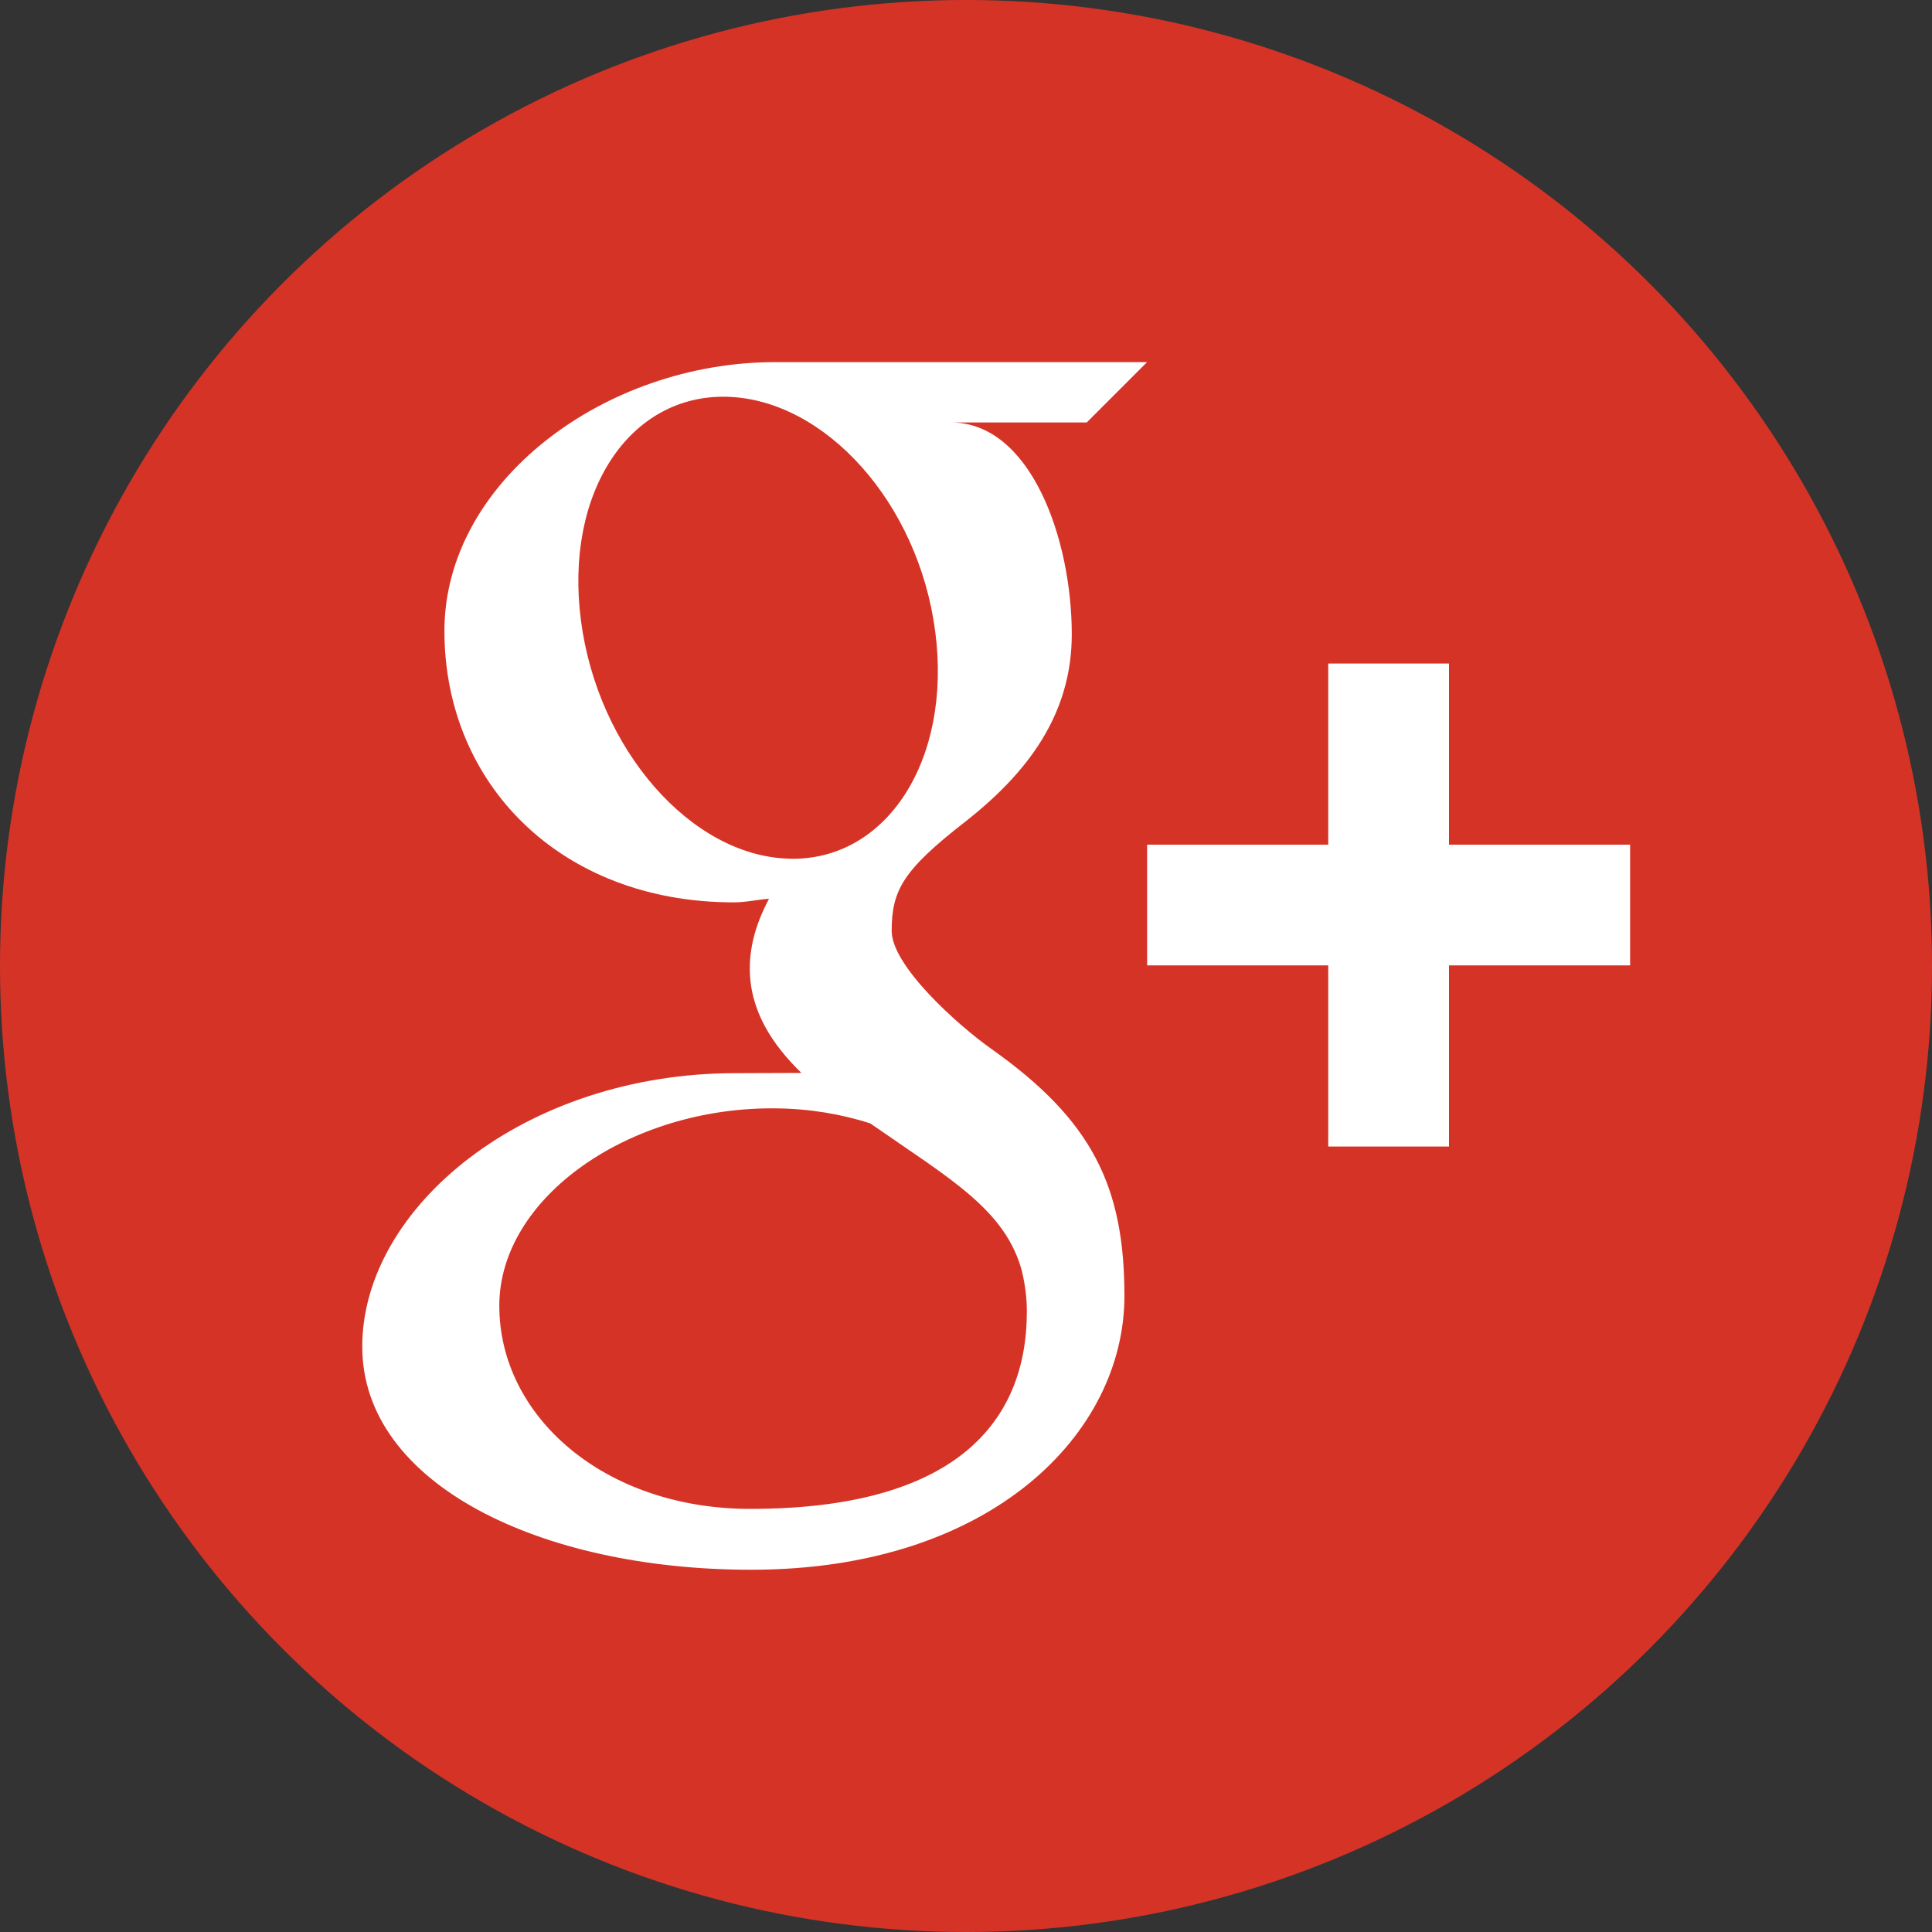 <svg height="32" version="1" viewBox="0 0 32 32" width="32" xmlns="http://www.w3.org/2000/svg"><rect x="0" y="0" width="32" height="32" fill="#333333" stroke="none"/><circle clip-rule="evenodd" cx="16" cy="16" fill="#d63327" fill-rule="evenodd" r="16"/><g fill="#fff"><path d="M19 5.998h-6.164c-2.82 0-5.475 1.98-5.475 4.453 0 2.53 1.923 4.495 4.792 4.495.2 0 .394-.045.584-.06-.188.356-.318.738-.318 1.155 0 .703.377 1.264.854 1.73-.358 0-.71.004-1.09.004C8.69 17.774 6 19.998 6 22.304 6 24.578 8.948 26 12.44 26c3.984 0 6.184-2.262 6.184-4.534 0-1.82-.538-2.913-2.2-4.09-.568-.402-1.655-1.38-1.655-1.957 0-.675.19-1.007 1.207-1.8 1.04-.813 1.776-1.782 1.776-3.112 0-1.58-.68-3.51-2.003-3.51H18l1-1zm-2.07 15.074c.05.212.078.43.078.65 0 1.835-1.185 3.27-4.58 3.27-2.415 0-4.158-1.528-4.158-3.364 0-1.8 2.163-3.298 4.58-3.27.56.005 1.087.096 1.563.248 1.31.913 2.25 1.428 2.518 2.466zm-3.867-6.85c-1.62-.046-3.162-1.812-3.44-3.94-.28-2.13.807-3.758 2.427-3.71 1.62.05 3.162 1.758 3.44 3.886.28 2.128-.806 3.813-2.427 3.765zM24 13.99v-3h-2v3h-3v2h3v3h2v-3h3v-2z"/></g></svg>